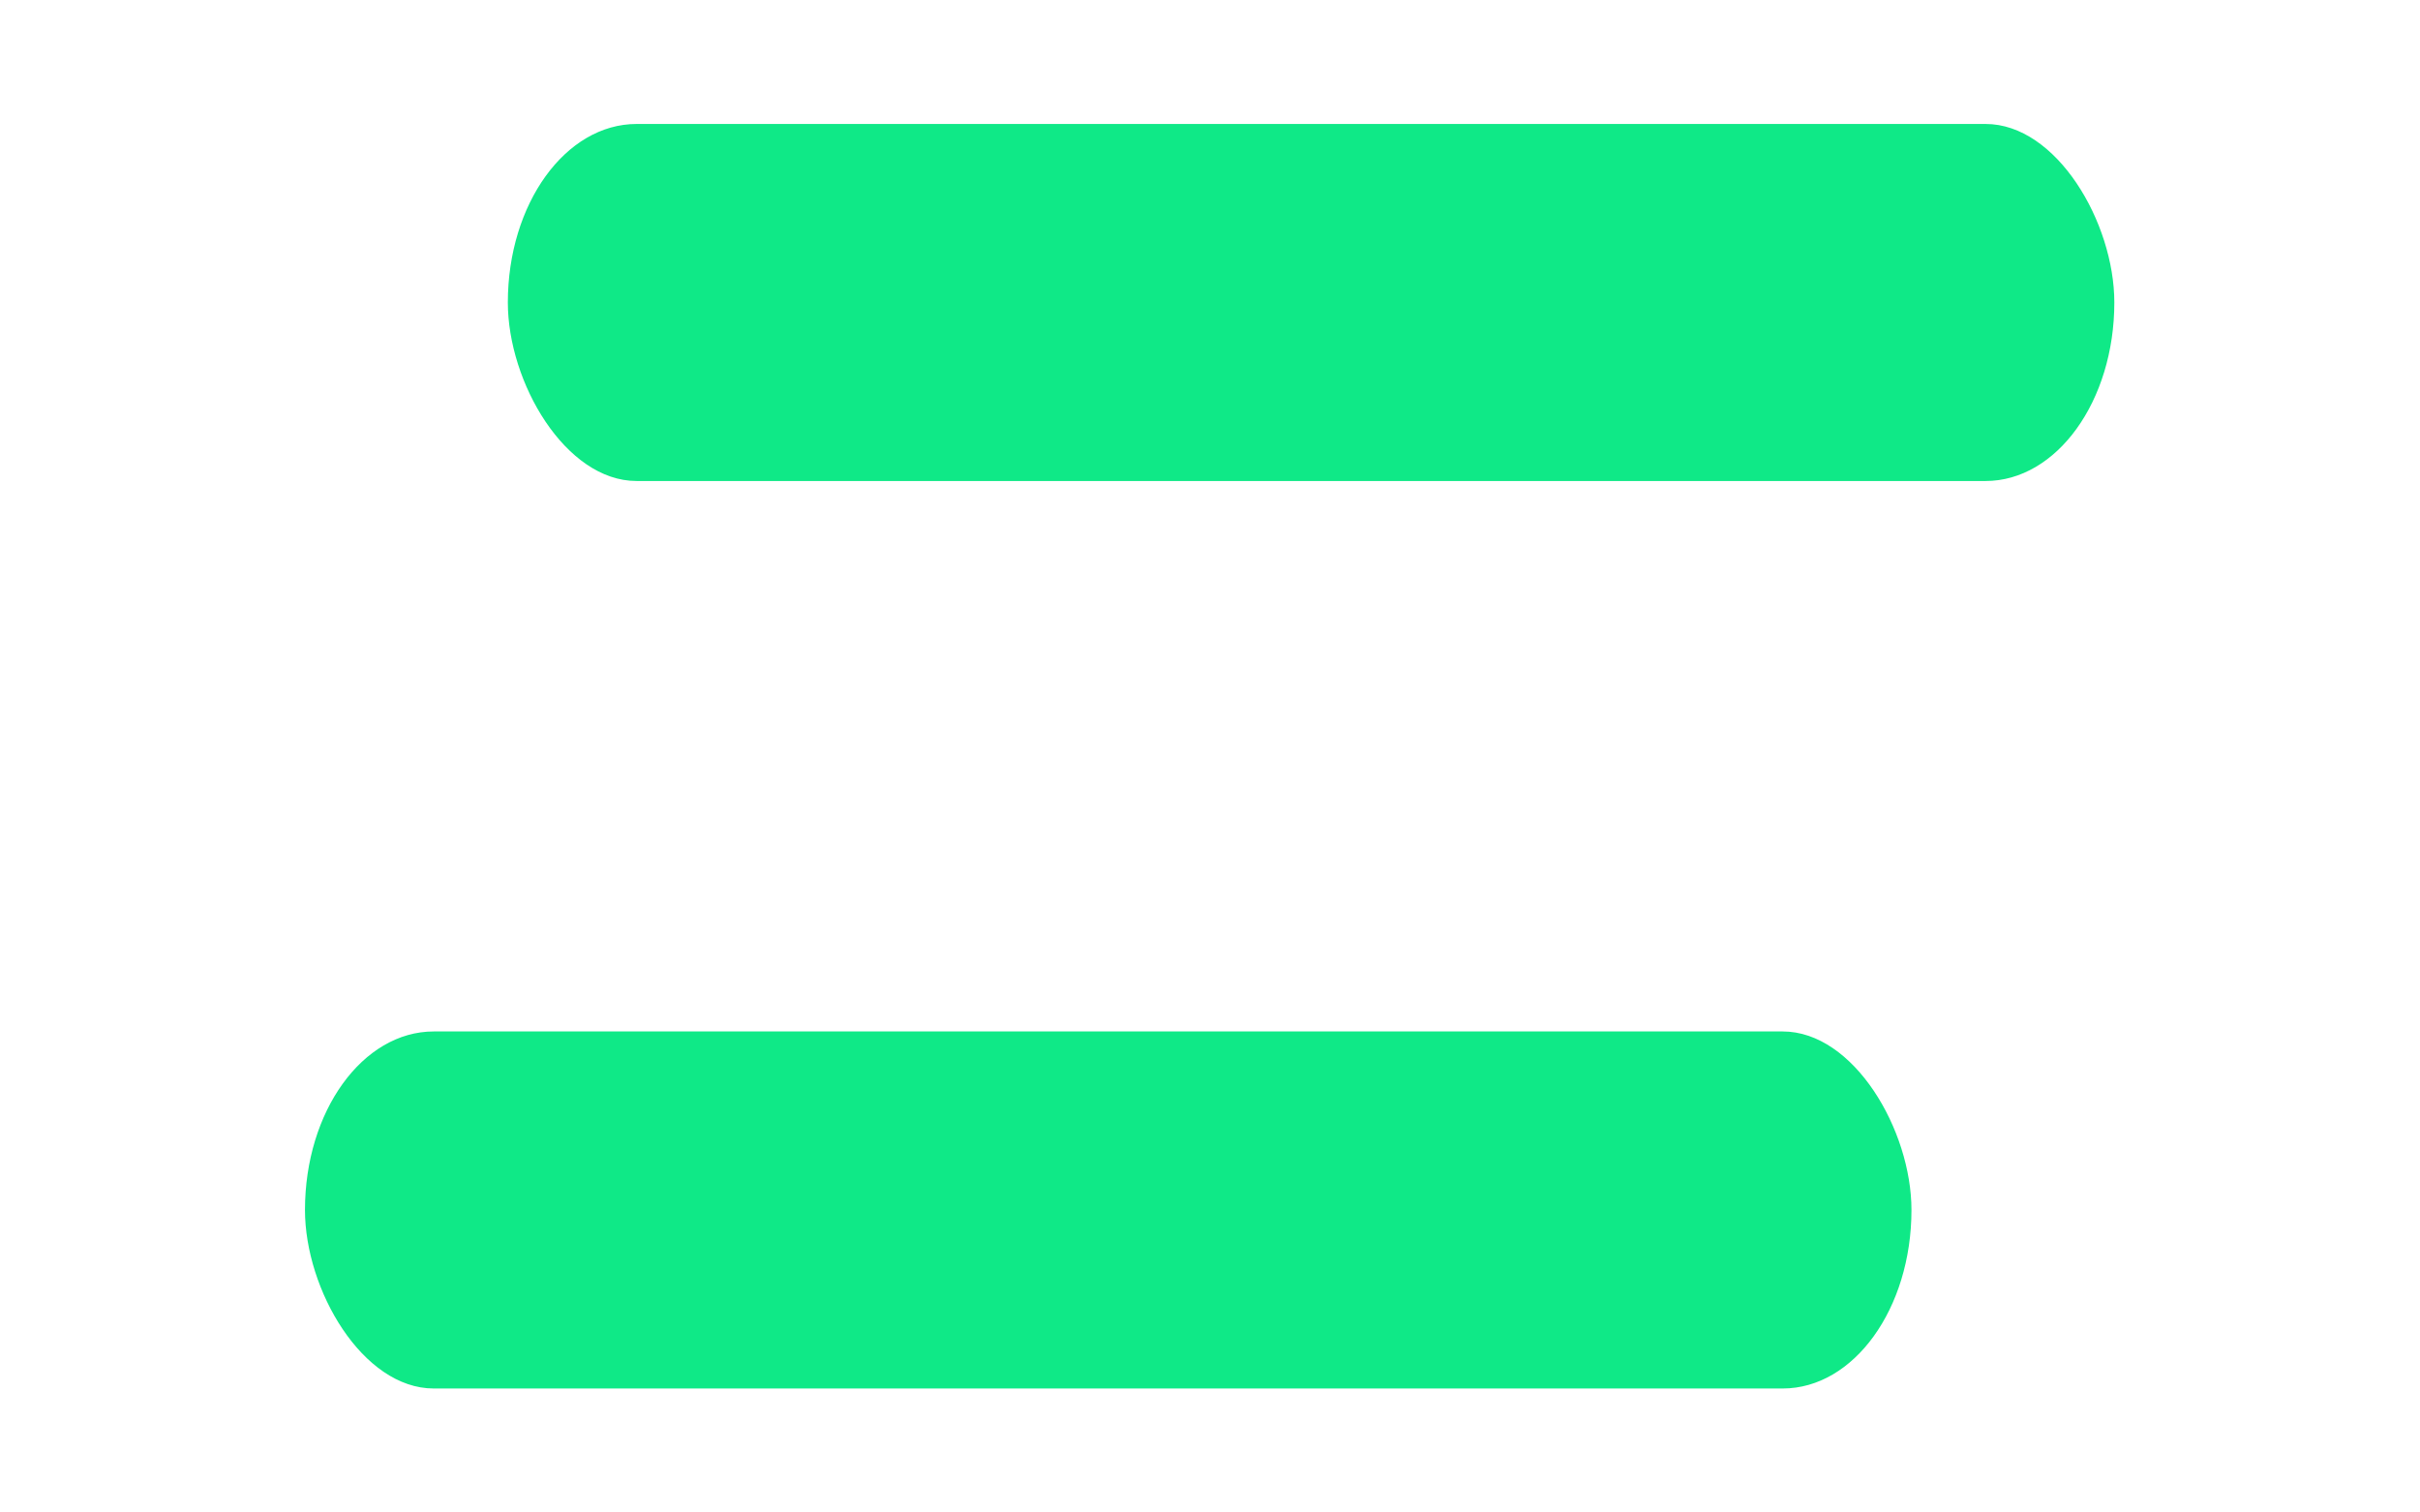<svg id="evZ95XxE6yY1" xmlns="http://www.w3.org/2000/svg" xmlns:xlink="http://www.w3.org/1999/xlink" viewBox="0 0 128 80" shape-rendering="geometricPrecision" text-rendering="geometricPrecision"><rect width="75.463" height="12.098" rx="6.05" ry="6.05" transform="matrix(1.126 0 0 1.561 26.861 6.557)" fill="#0fe987" stroke-width="0"/><rect width="75.463" height="12.098" rx="6.05" ry="6.05" transform="matrix(1.126 0 0 1.561 16.131 54.557)" fill="#0fe987" stroke-width="0"/></svg>
